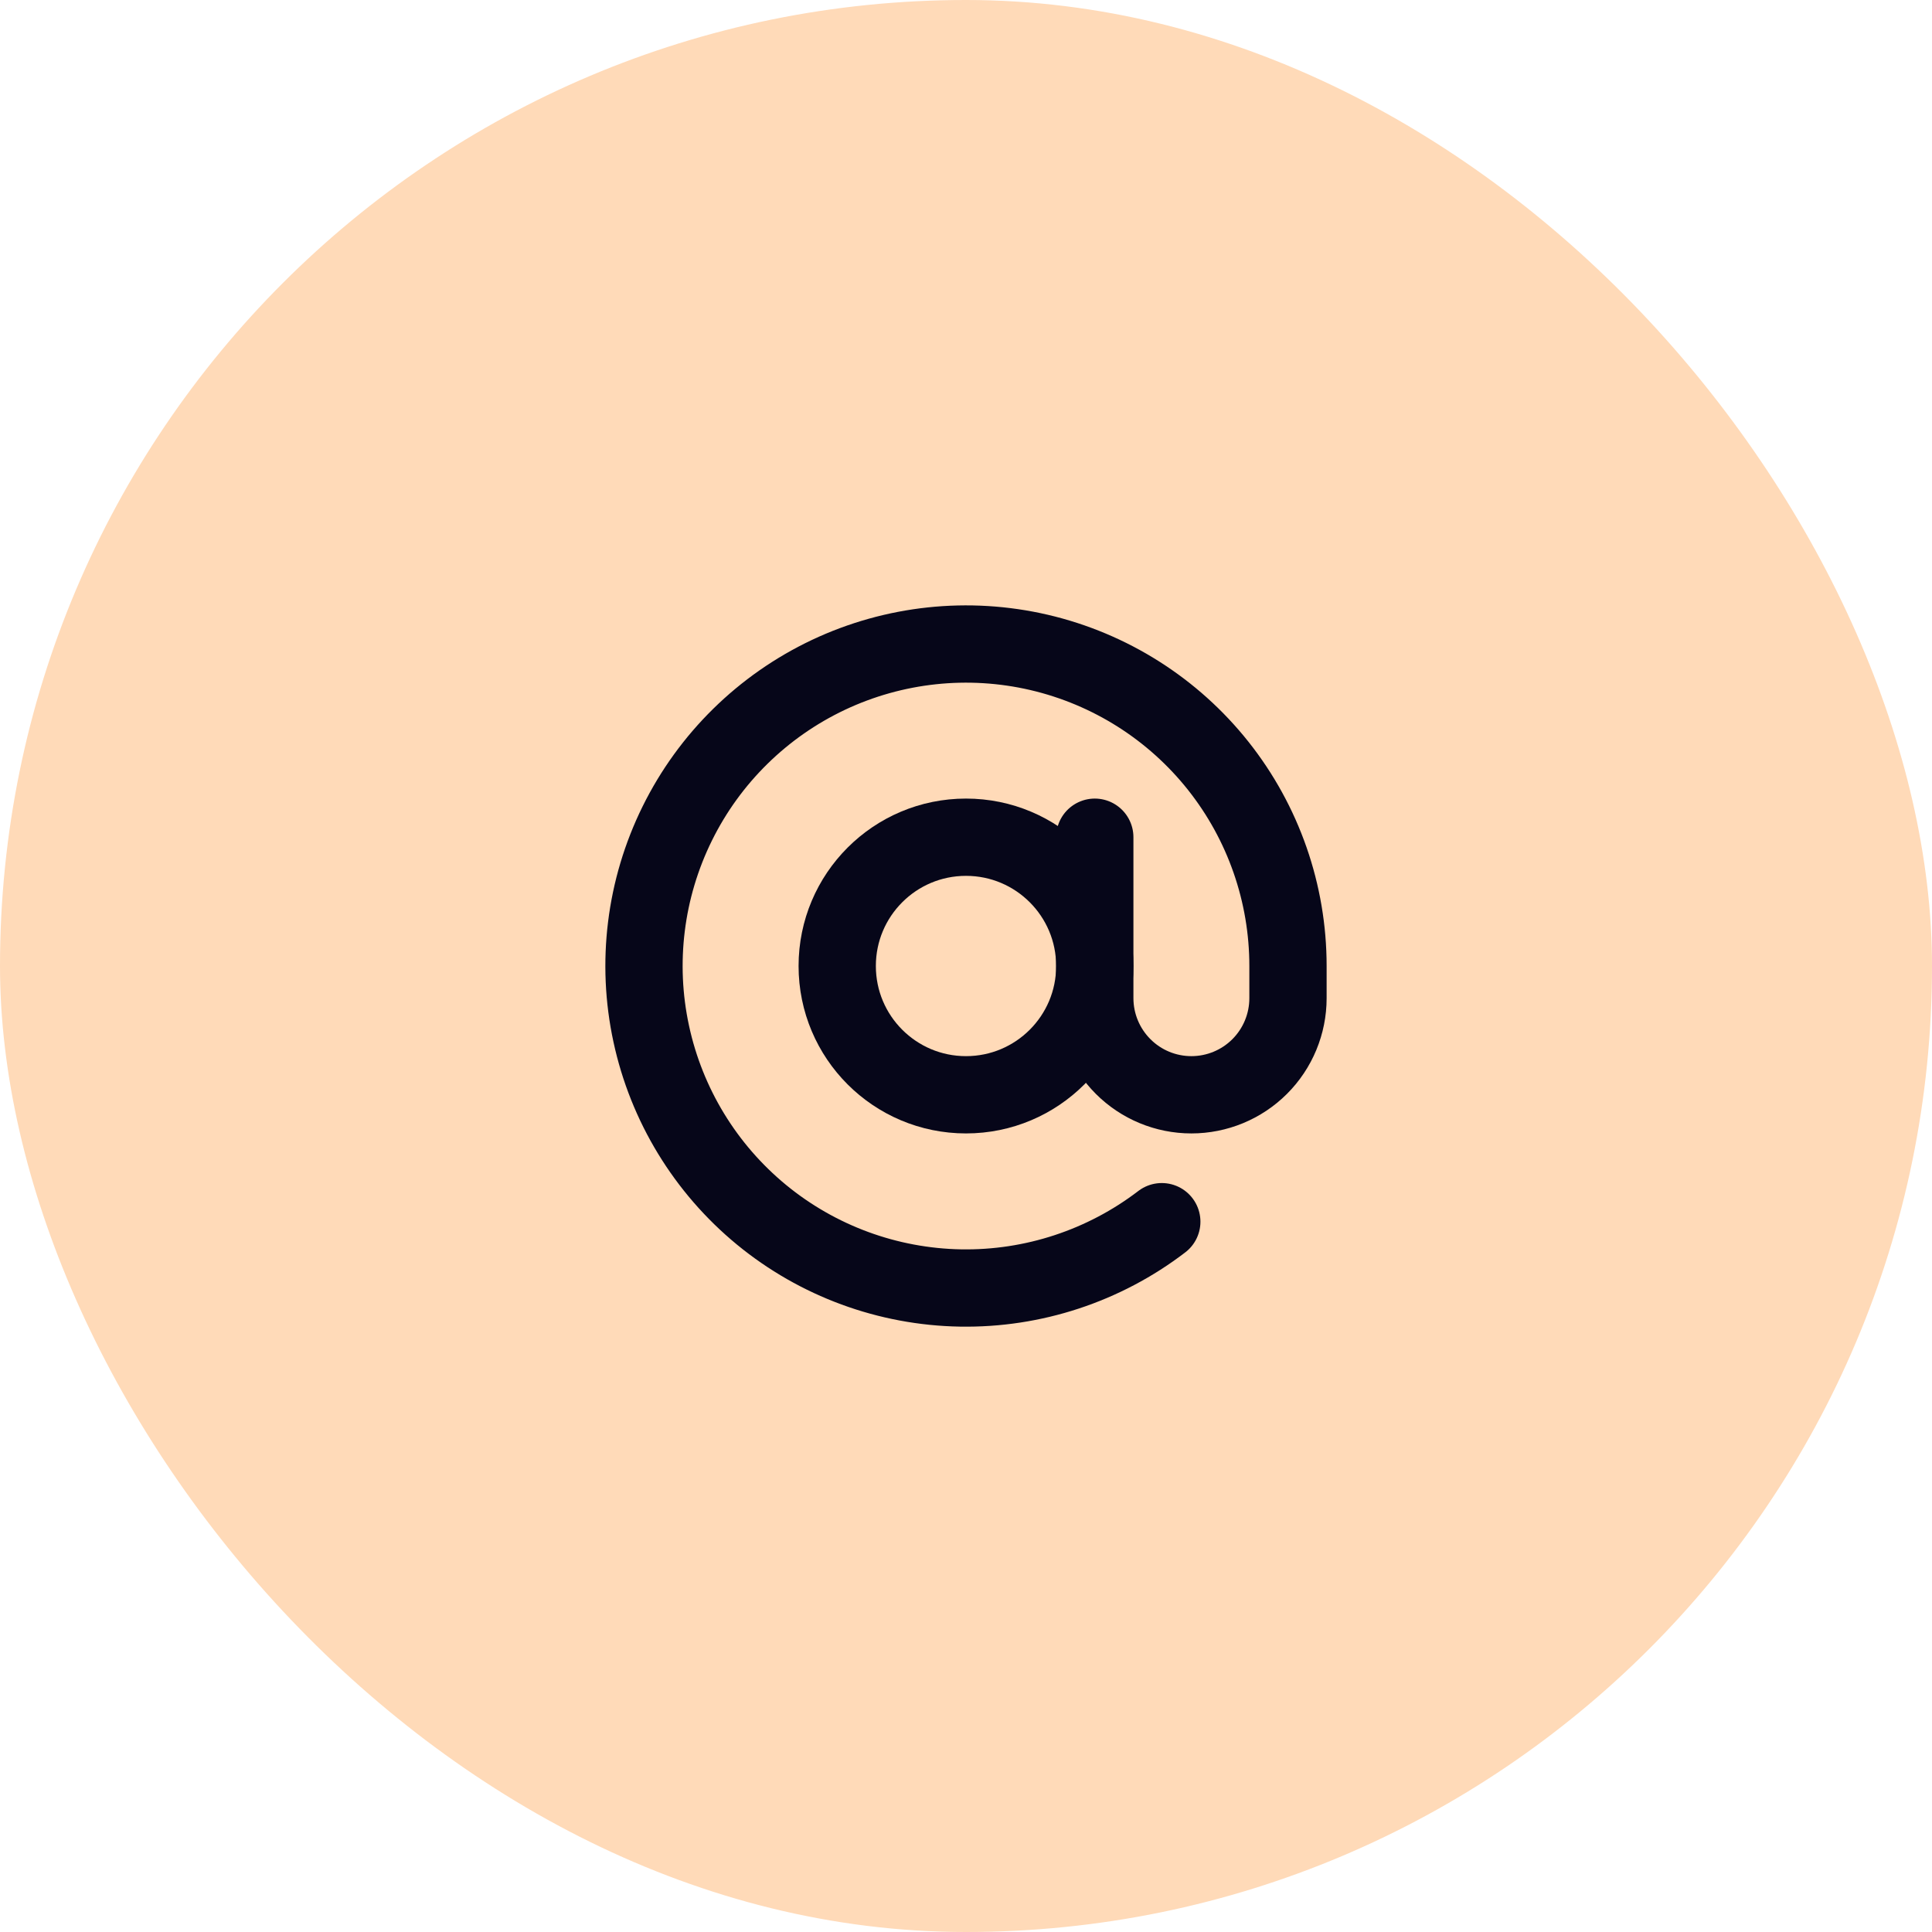 <svg width="50" height="50" viewBox="0 0 50 50" fill="none" xmlns="http://www.w3.org/2000/svg">
<rect width="50" height="50" rx="25" fill="#FFDAB8"/>
<g clip-path="url(#clip0_2_171)">
<path d="M25 28.333C26.841 28.333 28.333 26.841 28.333 25C28.333 23.159 26.841 21.667 25 21.667C23.159 21.667 21.667 23.159 21.667 25C21.667 26.841 23.159 28.333 25 28.333Z" stroke="#060619" stroke-width="2" stroke-linecap="round" stroke-linejoin="round"/>
<path d="M28.333 21.667V25.833C28.333 26.496 28.597 27.132 29.066 27.601C29.534 28.07 30.17 28.333 30.833 28.333C31.496 28.333 32.132 28.07 32.601 27.601C33.07 27.132 33.333 26.496 33.333 25.833V25C33.333 23.119 32.697 21.294 31.528 19.82C30.359 18.347 28.726 17.313 26.894 16.885C25.062 16.458 23.14 16.663 21.439 17.466C19.739 18.27 18.36 19.625 17.528 21.311C16.695 22.998 16.457 24.916 16.854 26.755C17.25 28.594 18.256 30.244 19.709 31.439C21.162 32.633 22.976 33.3 24.857 33.333C26.737 33.365 28.573 32.76 30.067 31.617" stroke="#060619" stroke-width="2" stroke-linecap="round" stroke-linejoin="round"/>
</g>
<defs>
<clipPath id="clip0_2_171">
<rect width="20" height="20" fill="white" transform="translate(15 15)"/>
</clipPath>
</defs>
</svg>
